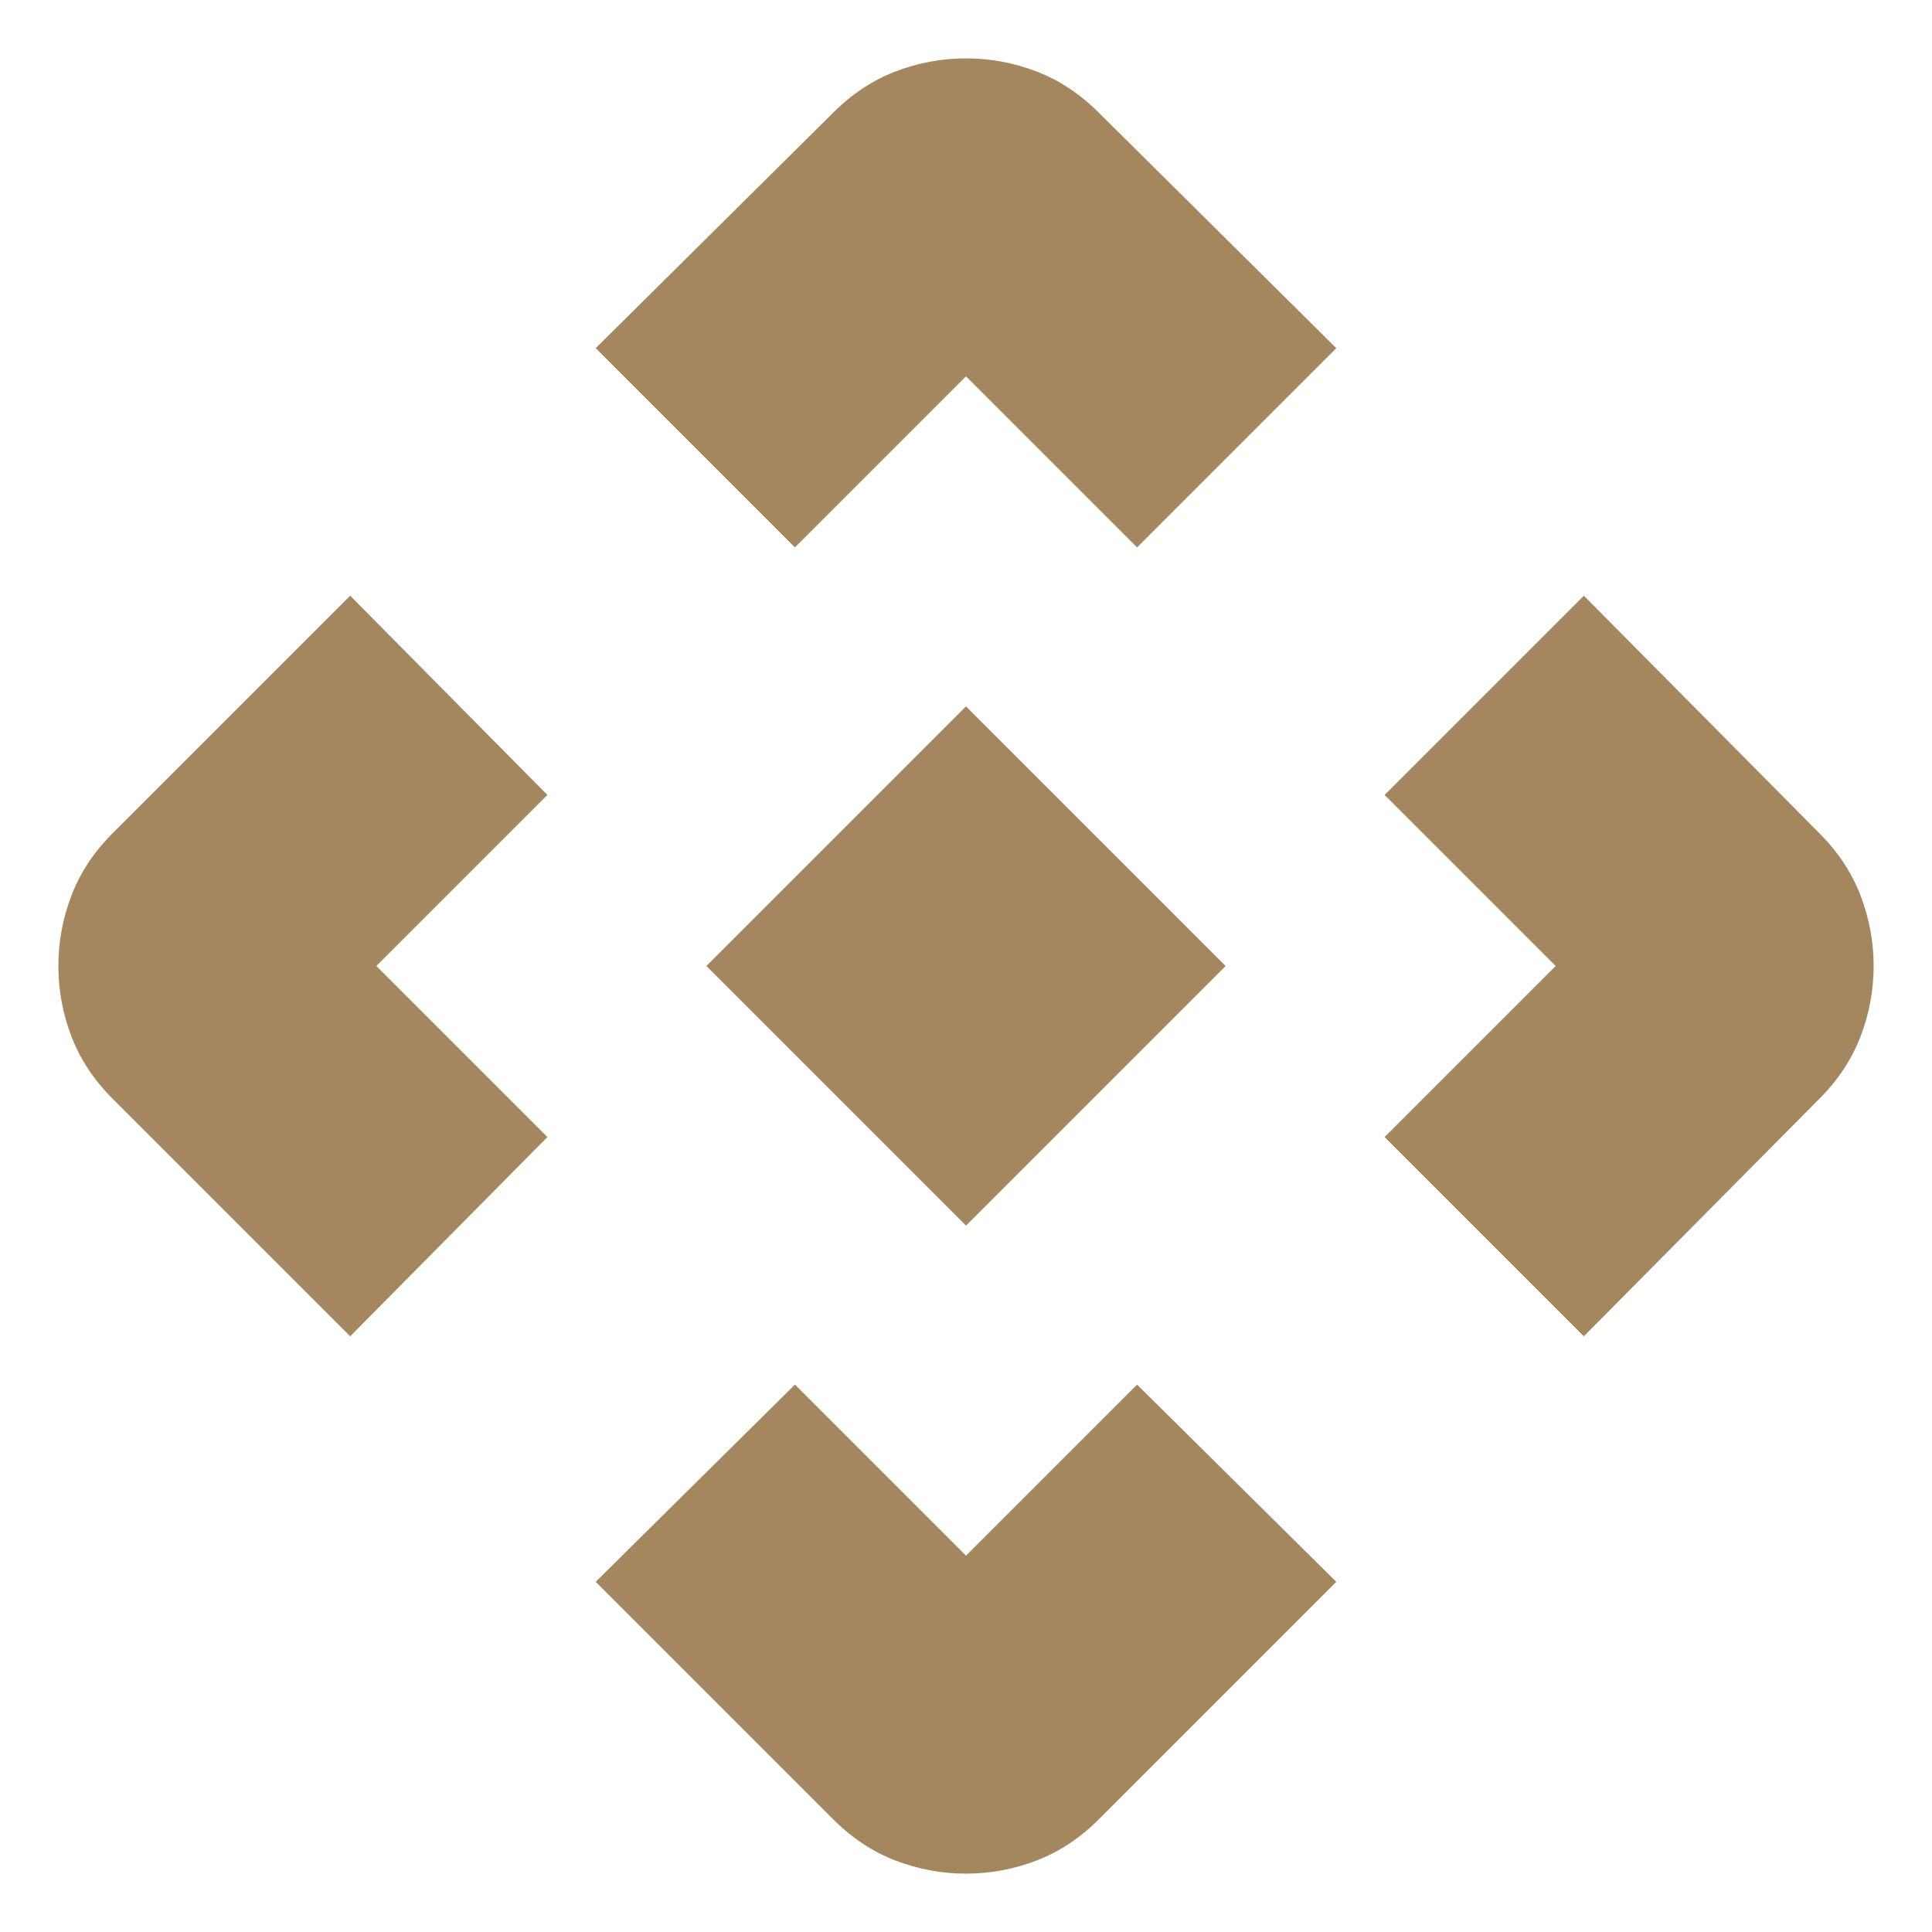 <svg height="48" viewBox="0 -960 960 960" width="48" xmlns="http://www.w3.org/2000/svg"><path fill="rgb(165, 135, 95)" d="m480-351-129-129 129-129 129 129zm-85-337-99-99 118-117q14-14 31-20.5t35-6.5q18 0 35 6.5t31 20.5l118 117-99 99-85-85zm-221 392-118-118q-14-14-20.5-31t-6.5-35q0-18 6.5-35t20.5-31l118-118 98 99-85 85 85 85zm613 0-99-99 85-85-85-85 99-99 117 118q14 14 20.5 31t6.5 35q0 18-6.5 35t-20.5 31zm-373 240-118-118 99-98 85 85 85-85 99 98-118 118q-14 14-31 20.5t-35 6.5q-18 0-35-6.5t-31-20.5z"/></svg>